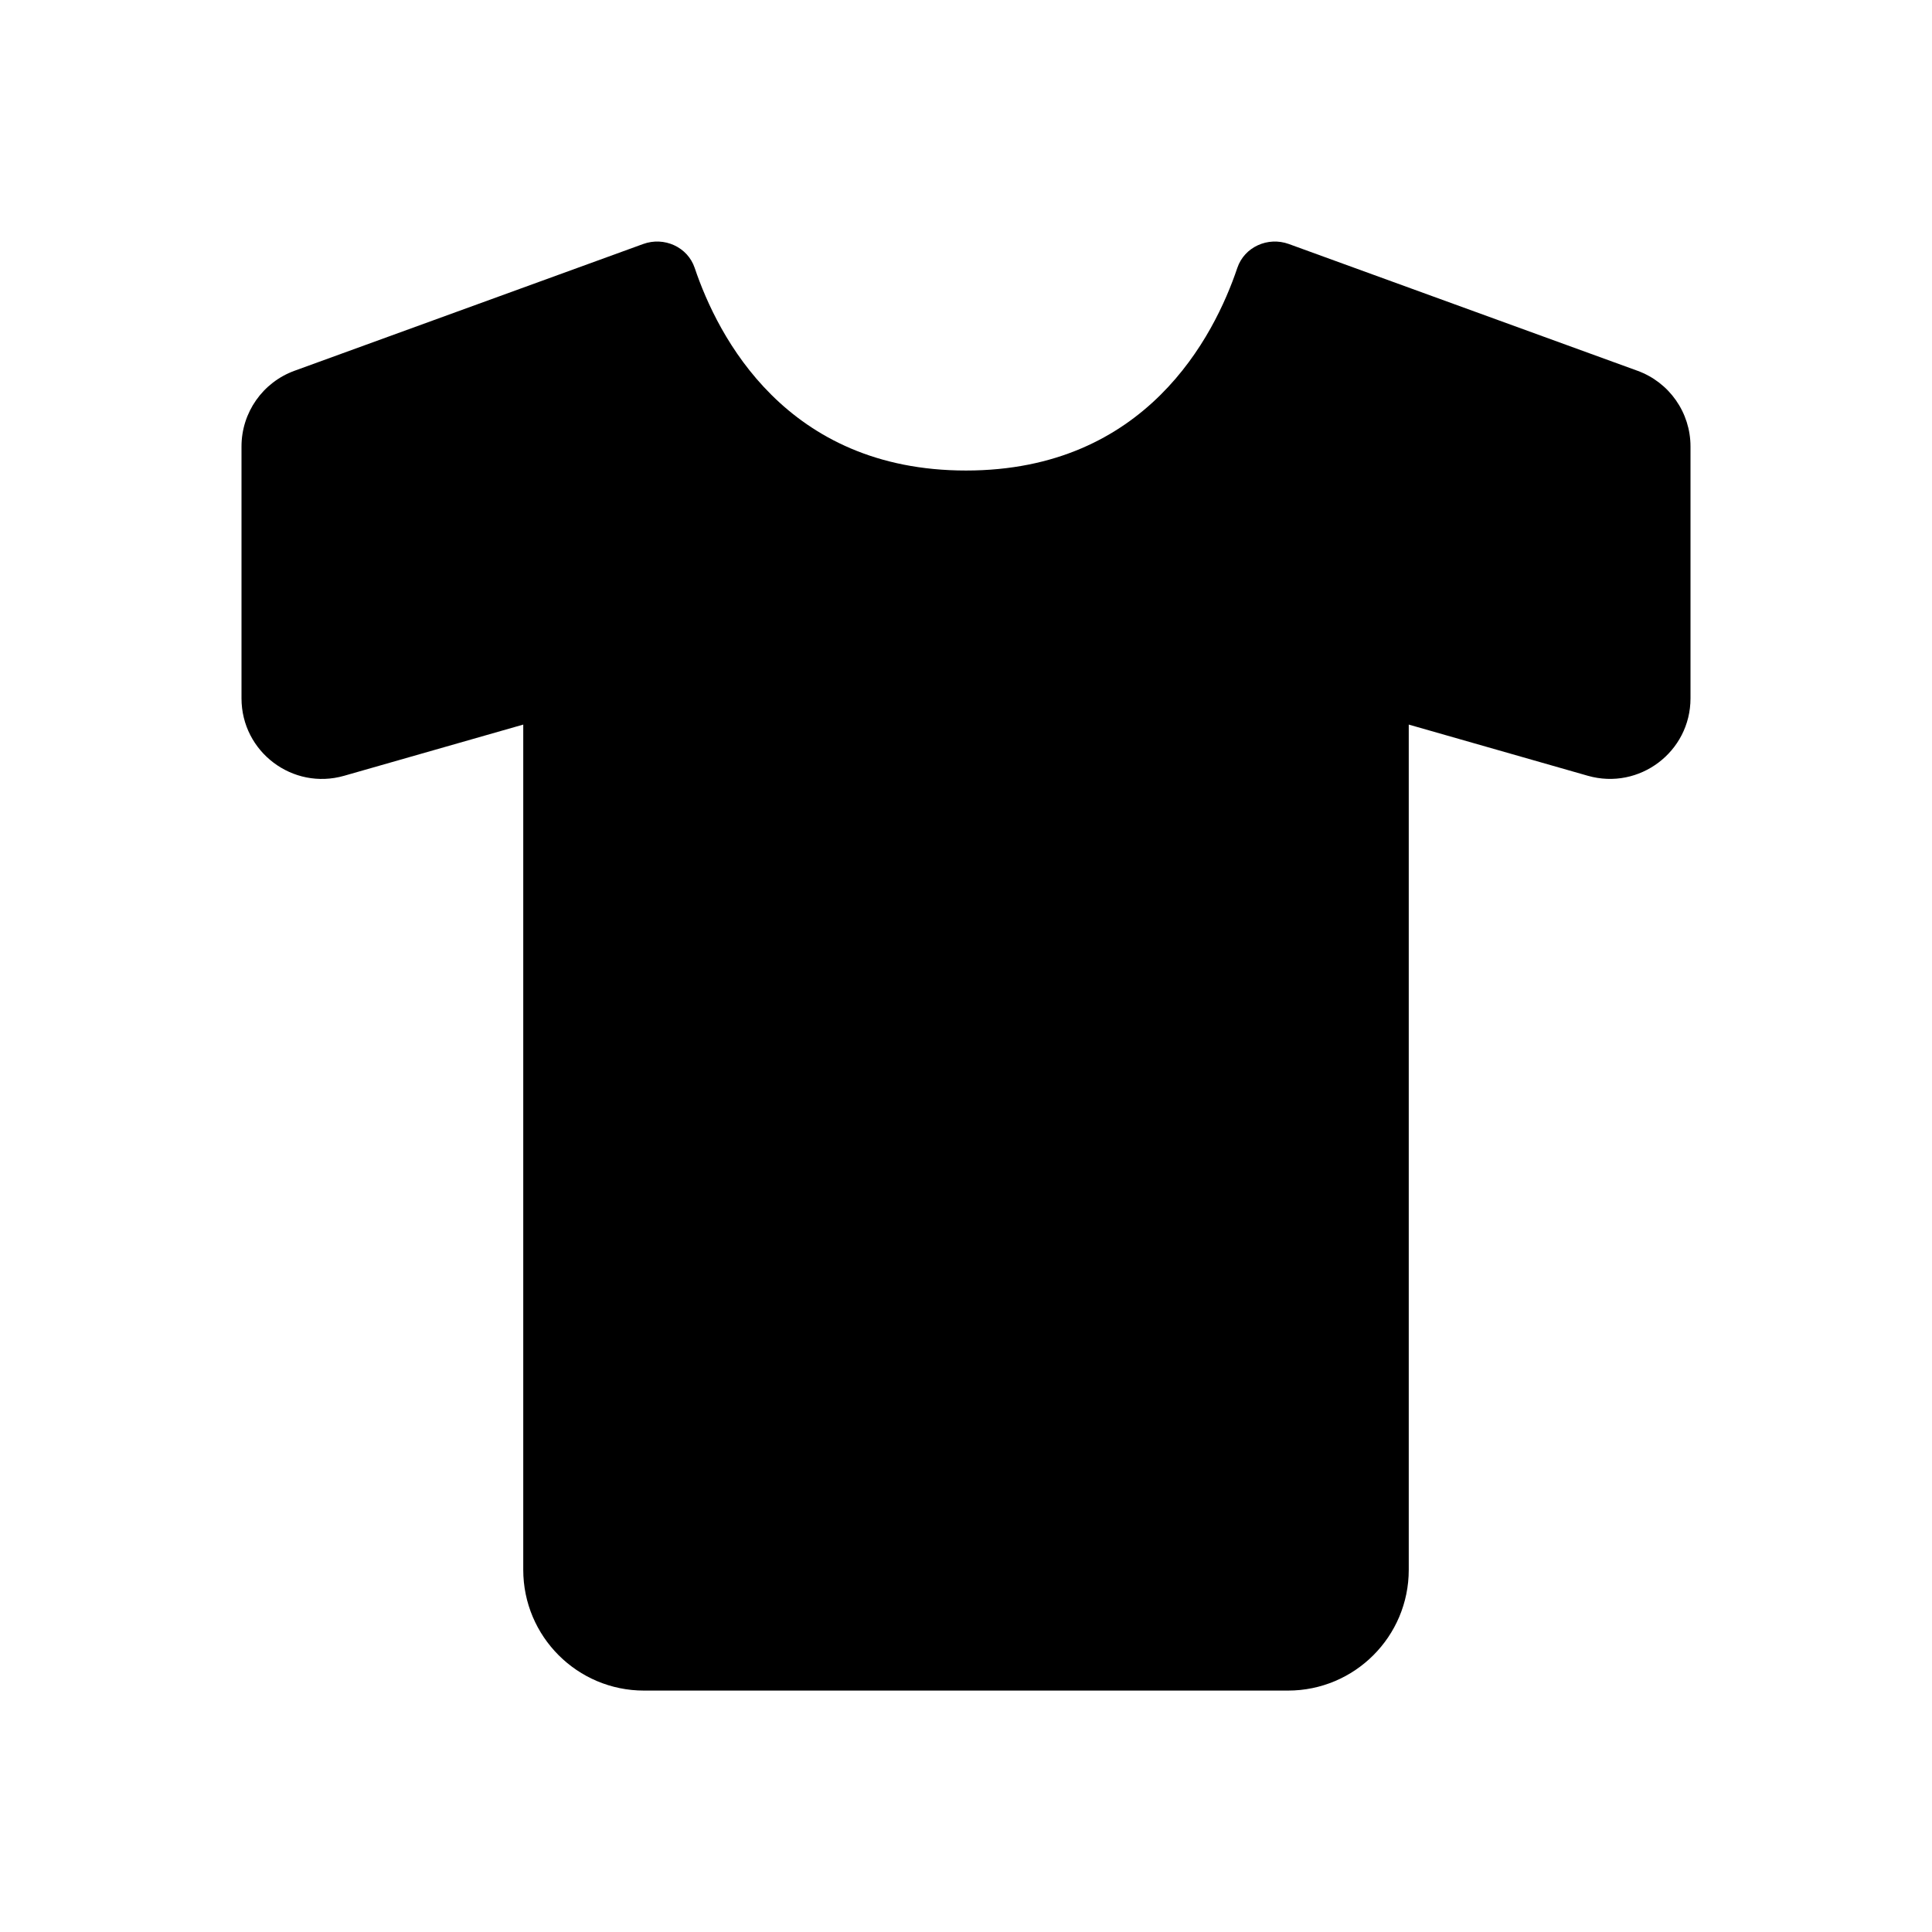 <svg xmlns="http://www.w3.org/2000/svg" width="24" height="24" viewBox="0 0 24 24">
    <path d="m16.01,3.031l4.332,1.575c.395.144.658.519.658.94v3.129c0,.664-.636,1.144-1.275.962l-2.225-.636v10.5c0,.828-.672,1.5-1.5,1.5h-8c-.828,0-1.5-.672-1.5-1.5v-10.5l-2.225.636c-.639.183-1.275-.297-1.275-.962v-3.129c0-.421.263-.796.658-.94l4.332-1.575c.26-.094.552.036.64.298.286.849,1.133,2.516,3.37,2.516s3.084-1.668,3.37-2.516c.088-.262.38-.392.64-.298Z"/>
</svg>